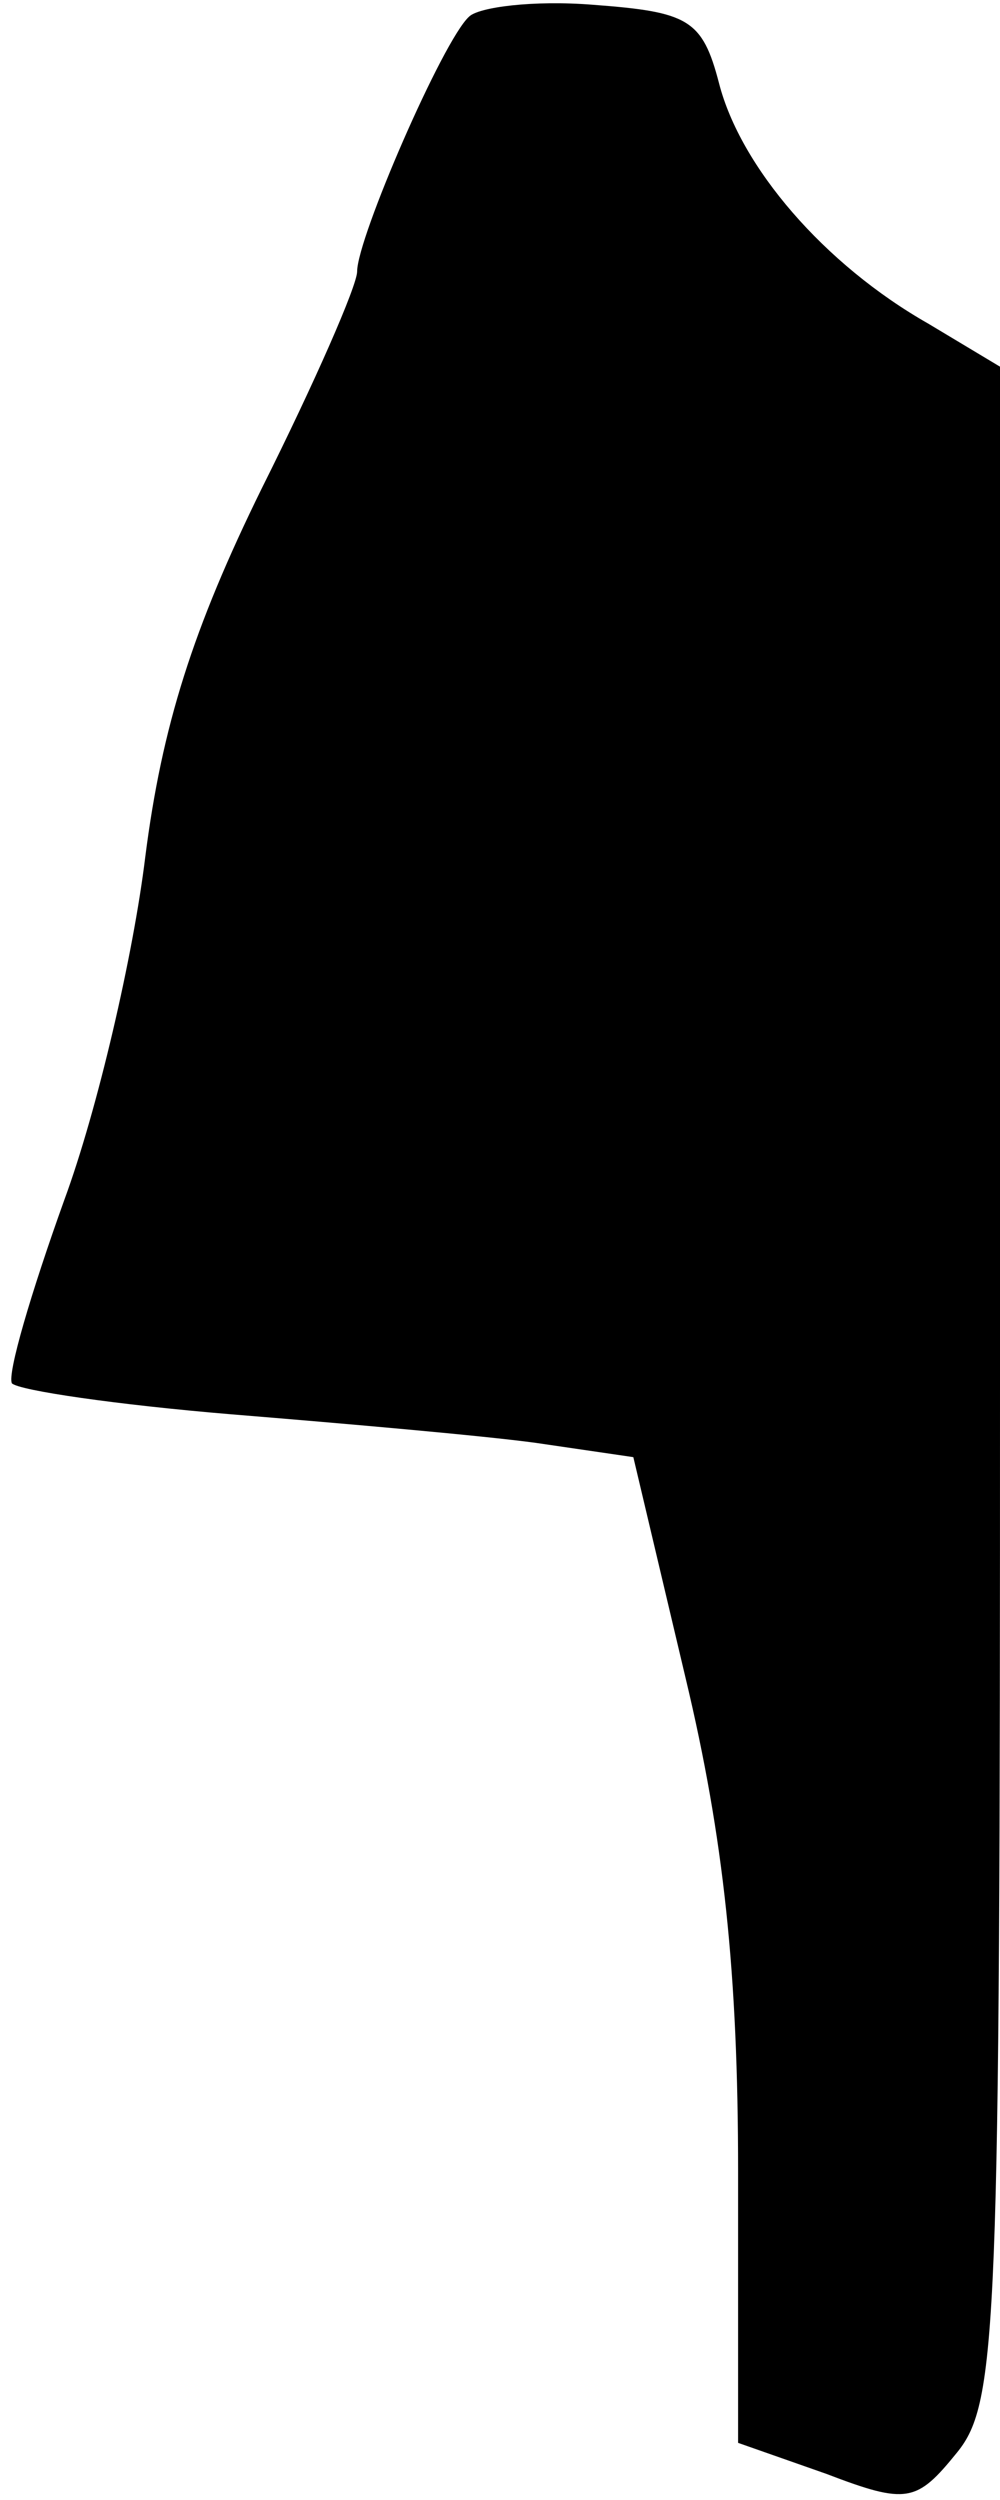 <?xml version="1.0" standalone="no"?>
<!DOCTYPE svg PUBLIC "-//W3C//DTD SVG 20010904//EN"
 "http://www.w3.org/TR/2001/REC-SVG-20010904/DTD/svg10.dtd">
<svg version="1.0" xmlns="http://www.w3.org/2000/svg"
 width="42pt" height="105pt" viewBox="0 0 42 105"
 preserveAspectRatio="xMidYMid meet">
<g transform="translate(0,105) scale(0.1,-0.1)"
fill="#000000" stroke="none">
<path fill="#000000" stroke="none" d="M197 1043 c-11 -10 -47 -93 -47 -107 0
-6 -18 -47 -40 -91 -29 -59 -42 -100 -49 -155 -5 -41 -20 -106 -34 -144 -14
-39 -24 -73 -22 -77 3 -3 44 -9 92 -13 49 -4 106 -9 128 -12 l41 -6 22 -93
c16 -67 22 -124 22 -207 l0 -114 37 -13 c34 -13 38 -12 55 9 17 21 18 52 18
449 l0 427 -30 18 c-44 25 -79 66 -88 101 -7 27 -13 30 -53 33 -25 2 -48 -1
-52 -5z"/>
</g>
</svg>
